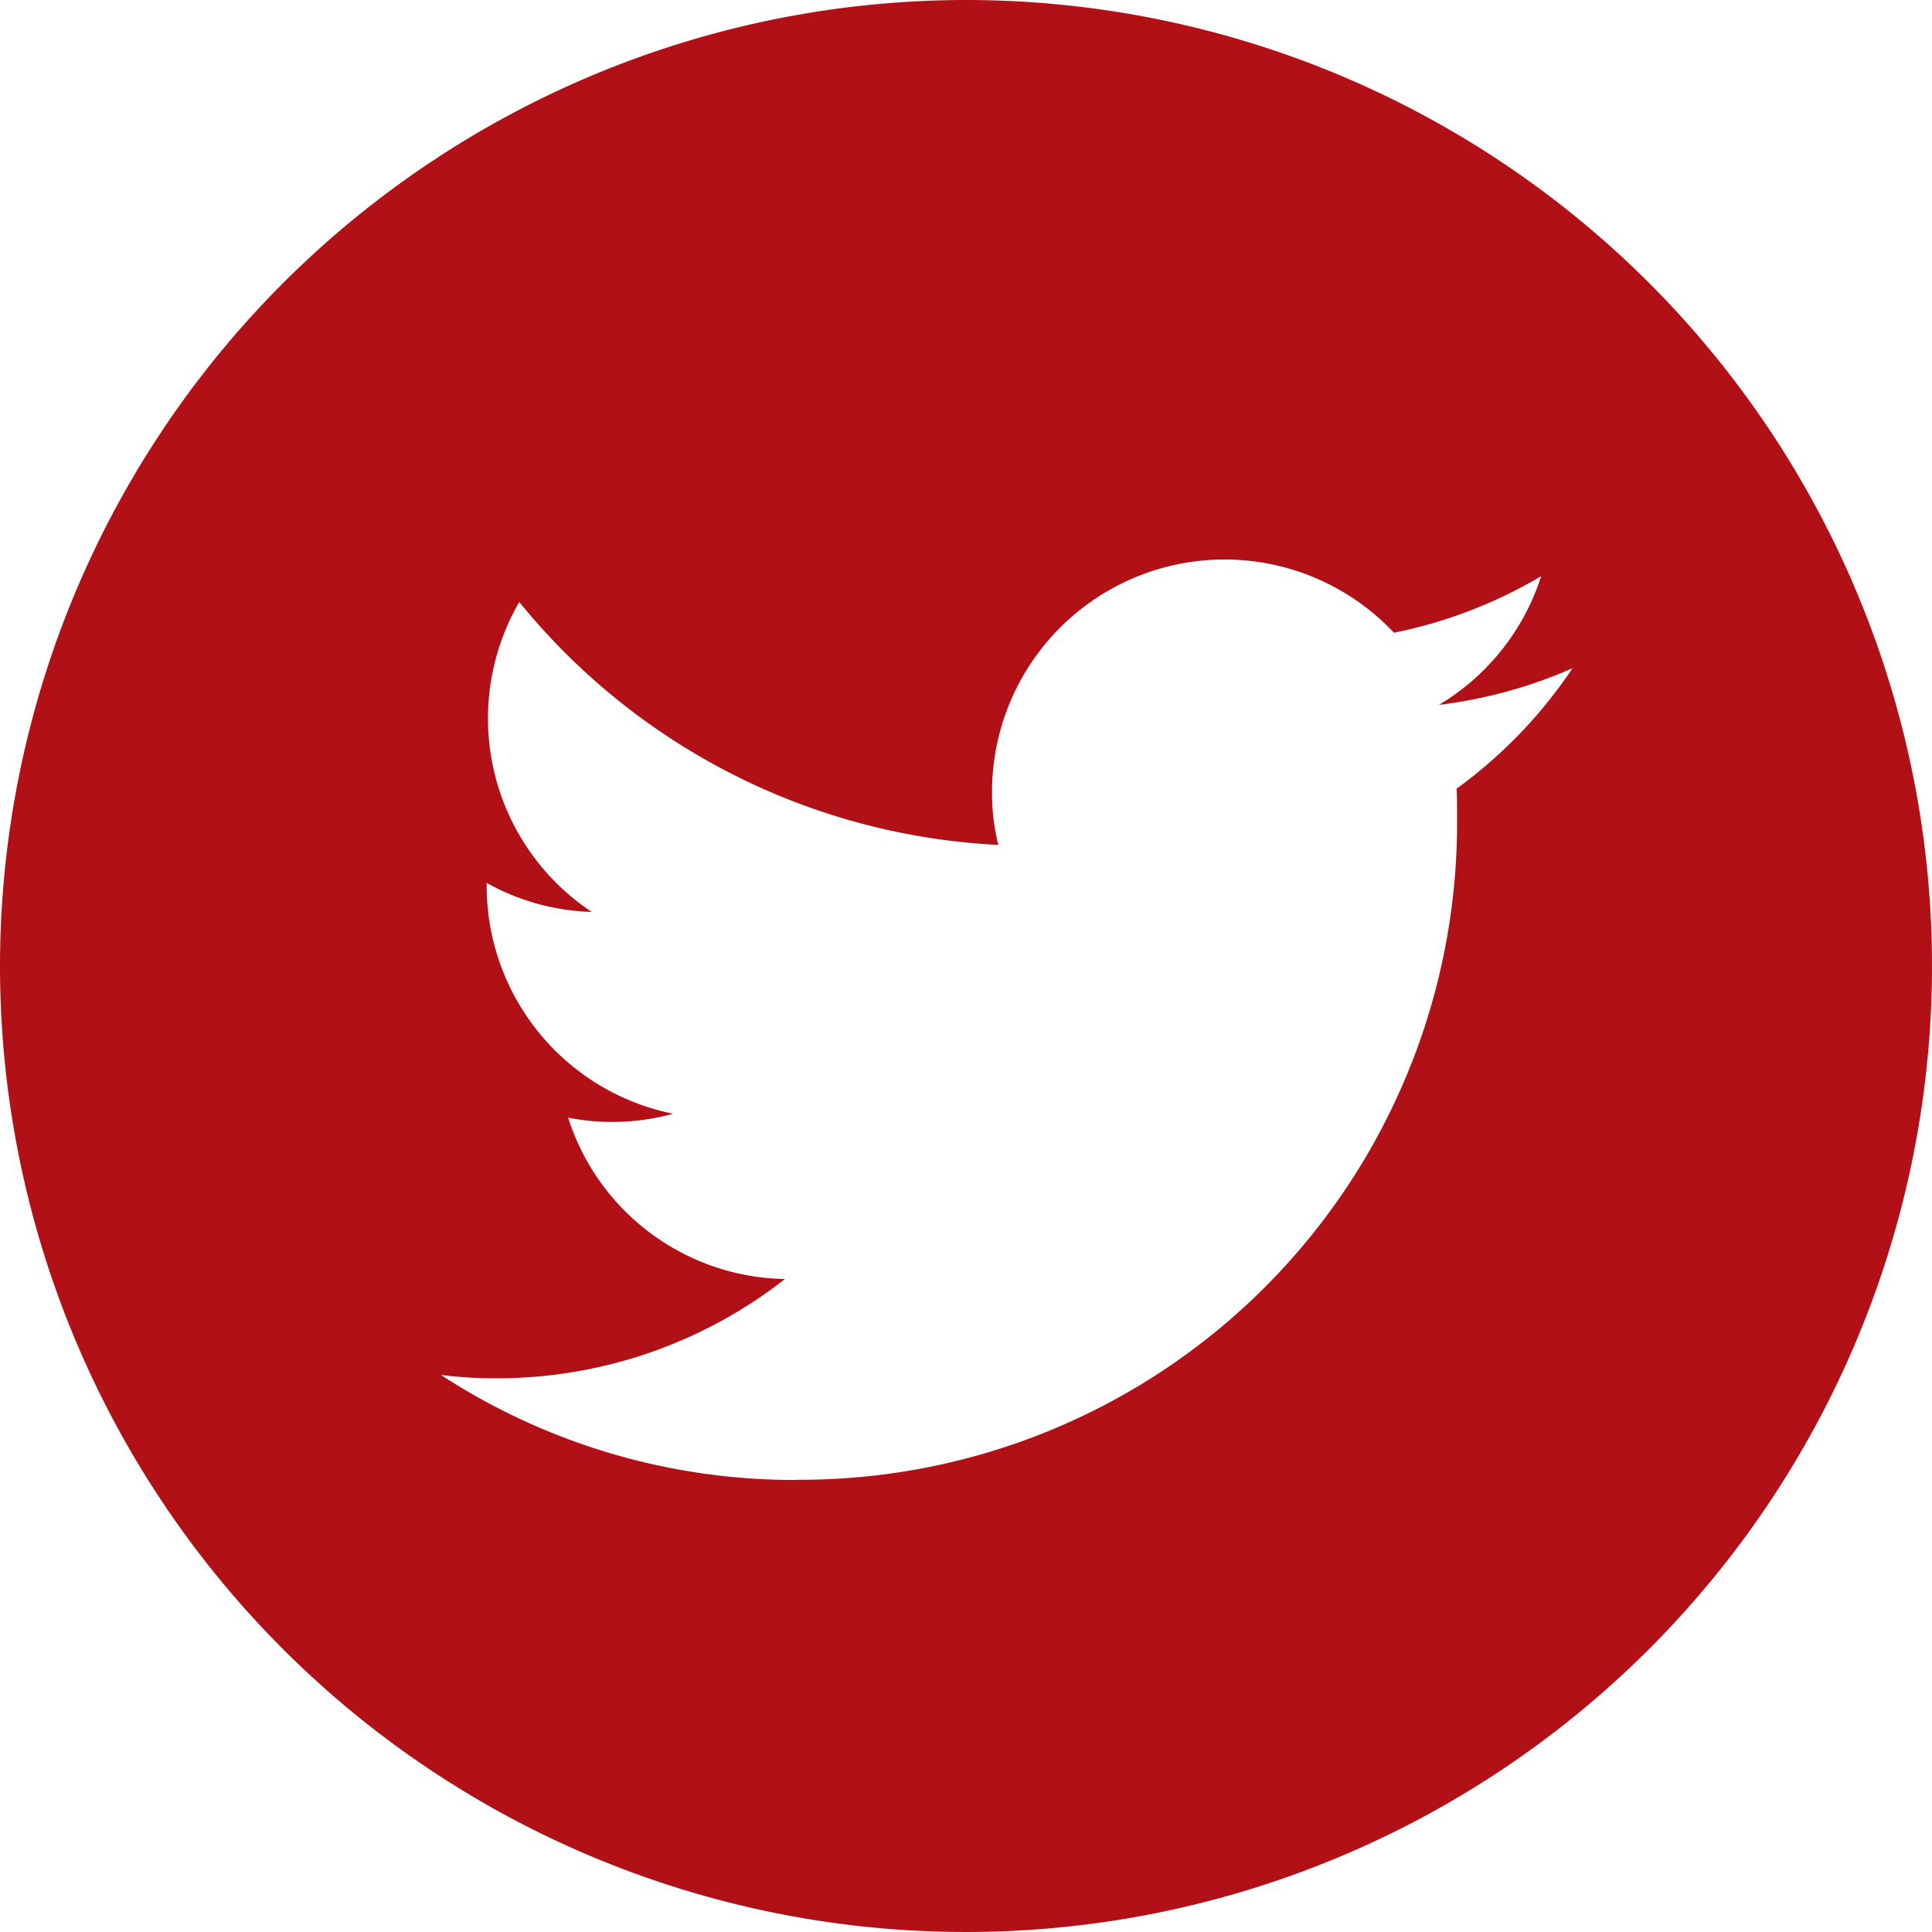 <svg xmlns="http://www.w3.org/2000/svg" width="40" height="40" viewBox="0 0 40 40">
  <path id="twitter_icon" d="M20,0A20,20,0,1,1,0,20,20.01,20.01,0,0,1,20,0ZM16.477,30.637A13.6,13.6,0,0,0,30.167,16.948c0-.21,0-.419-.01-.619a9.856,9.856,0,0,0,2.4-2.494,9.764,9.764,0,0,1-2.764.758,4.809,4.809,0,0,0,2.115-2.664A9.744,9.744,0,0,1,28.86,13.1a4.814,4.814,0,0,0-8.321,3.293,4.41,4.41,0,0,0,.13,1.1,13.648,13.648,0,0,1-9.918-5.029,4.809,4.809,0,0,0,1.5,6.416,4.726,4.726,0,0,1-2.175-.6v.06a4.817,4.817,0,0,0,3.861,4.719,4.8,4.8,0,0,1-1.267.17,4.589,4.589,0,0,1-.908-.09,4.8,4.8,0,0,0,4.49,3.342,9.671,9.671,0,0,1-5.977,2.055,8.756,8.756,0,0,1-1.147-.07,13.4,13.4,0,0,0,7.354,2.175Z" fill="#b11116" fill-rule="evenodd"/>
</svg>
